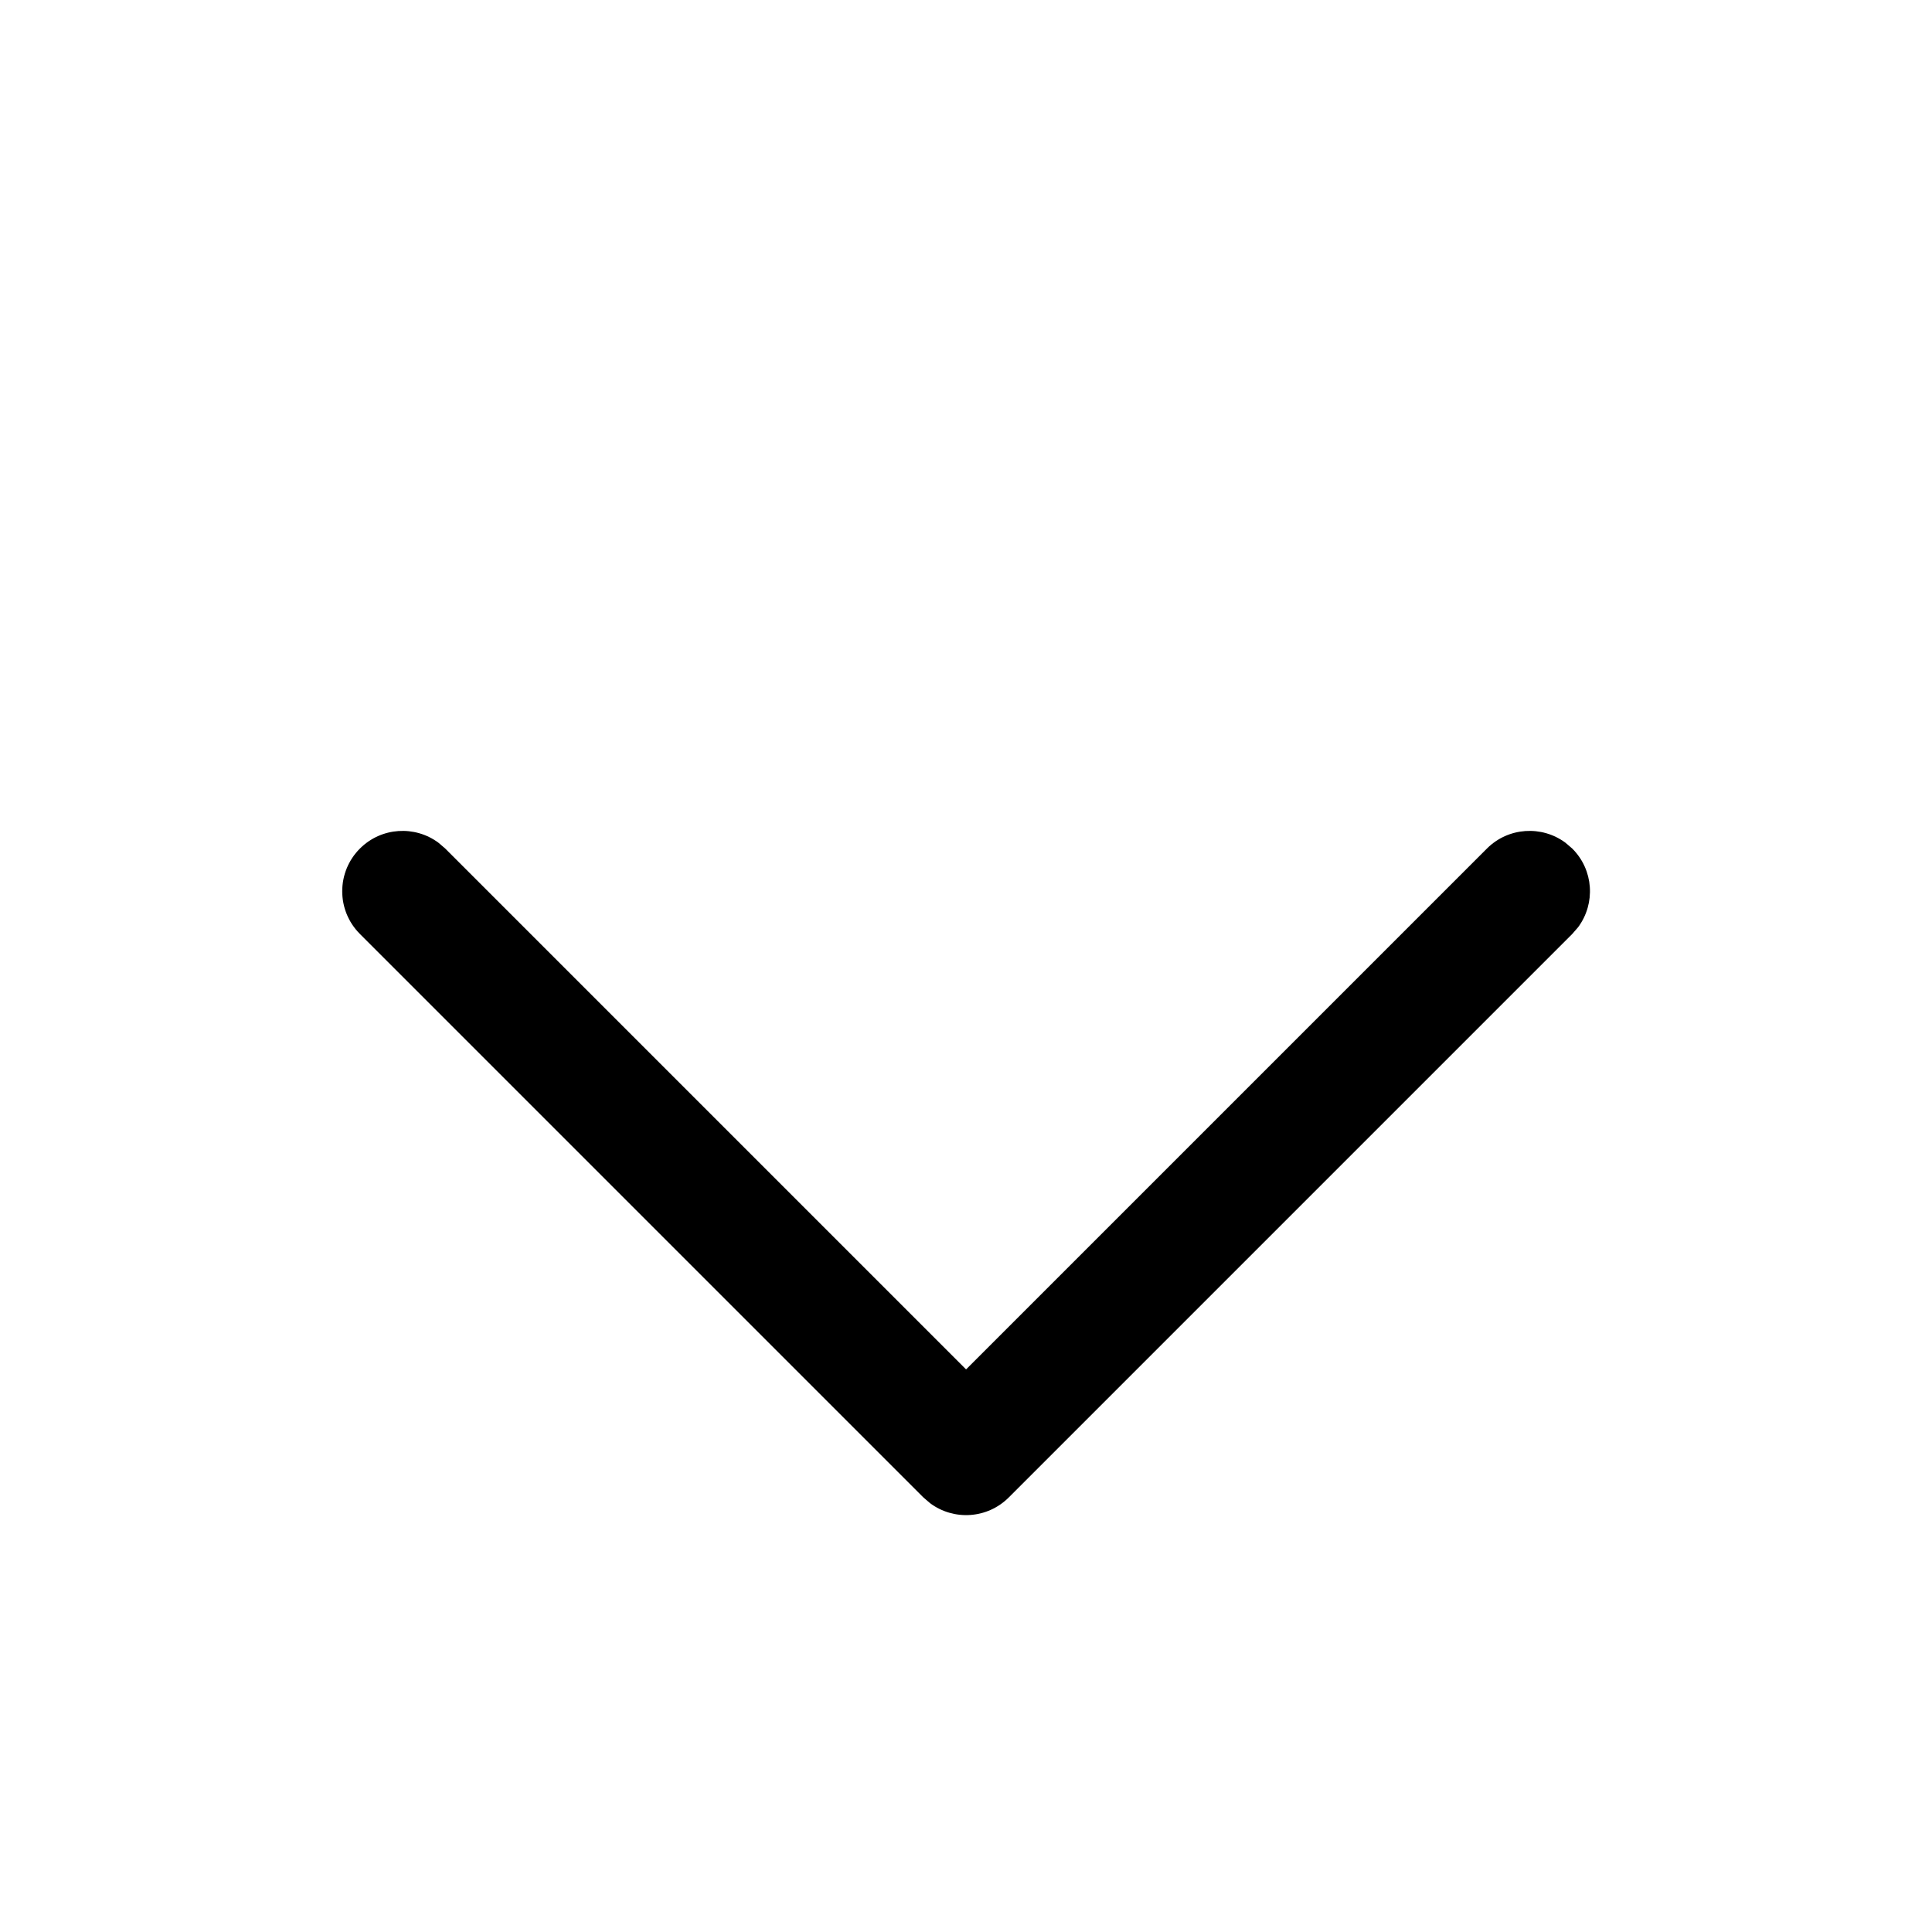 <svg width="24" height="24" viewBox="0 0 24 24" fill="none" xmlns="http://www.w3.org/2000/svg">
<path d="M4.471 10.541C4.737 10.275 5.154 10.251 5.447 10.469L5.531 10.541L12.001 17.011L18.471 10.541C18.737 10.275 19.154 10.251 19.447 10.469L19.531 10.541C19.798 10.807 19.822 11.224 19.604 11.518L19.531 11.602L12.531 18.602C12.265 18.868 11.848 18.892 11.555 18.674L11.471 18.602L4.471 11.602C4.178 11.309 4.178 10.834 4.471 10.541Z" fill="currentColor"/>
</svg>
